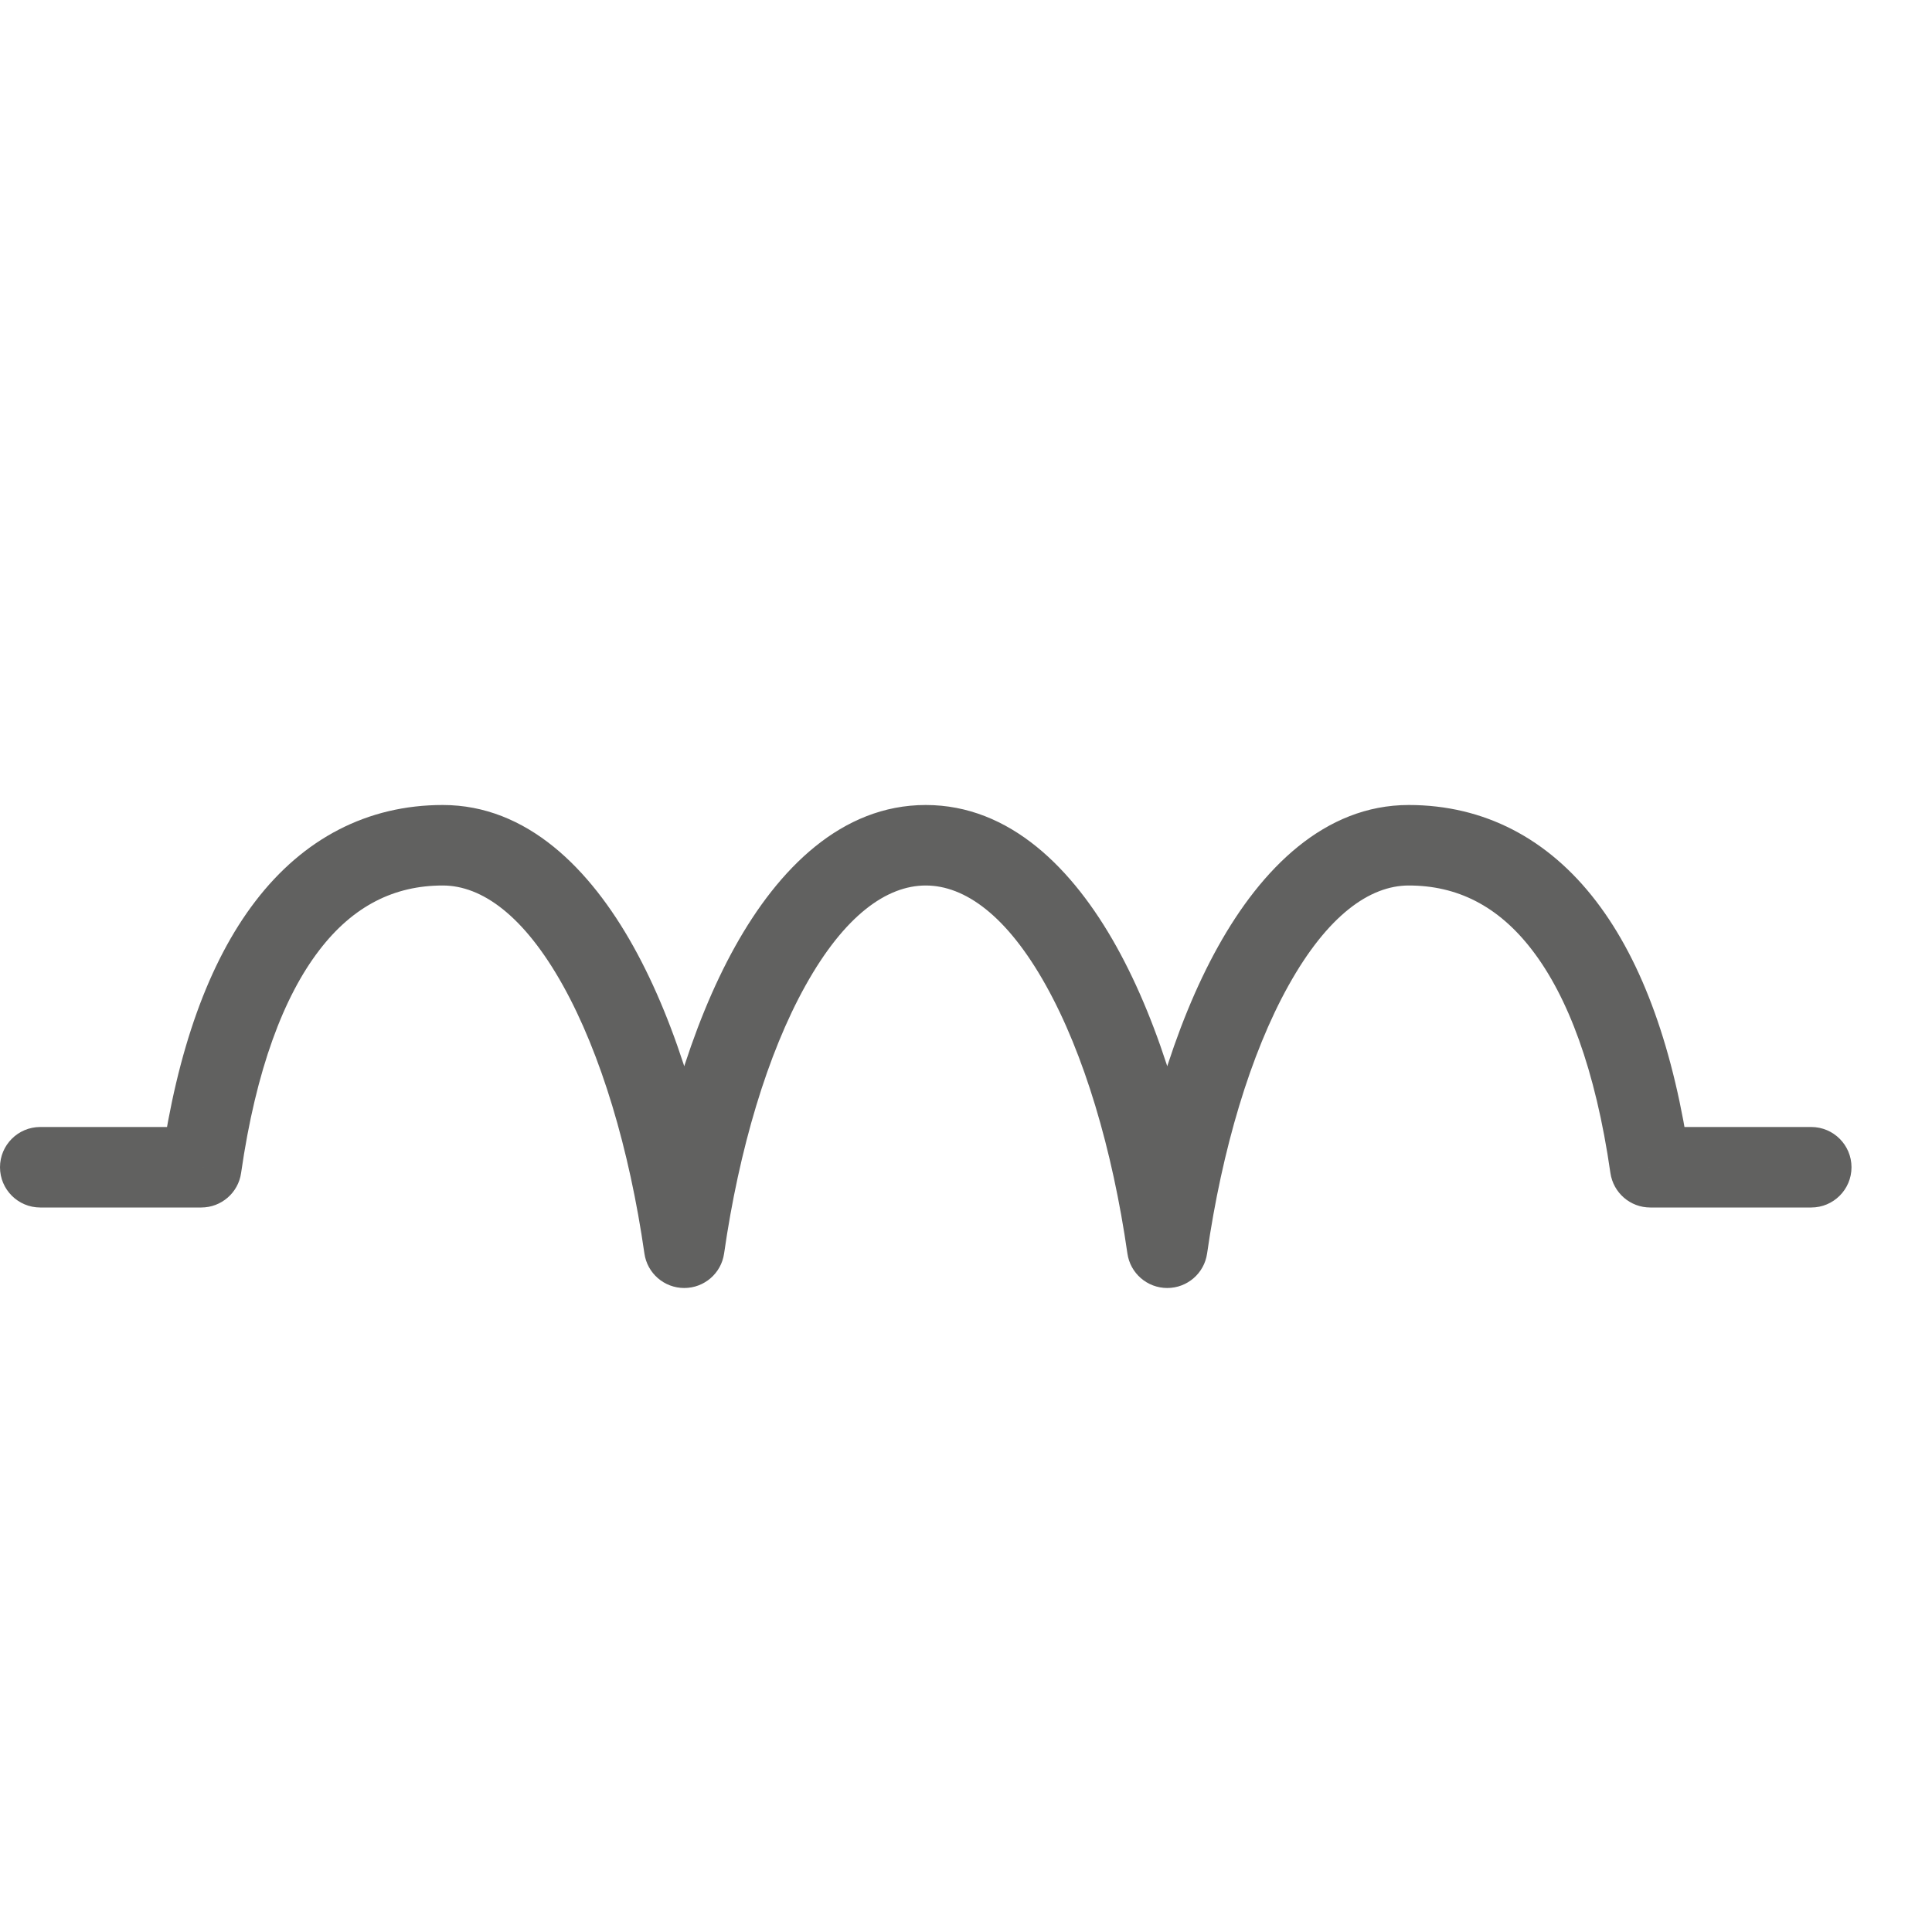 <svg width="24" height="24" viewBox="0 0 24 24" fill="none" xmlns="http://www.w3.org/2000/svg">
<path d="M0.5 14C0.224 14 0 14.224 0 14.5C0 14.776 0.224 15 0.5 15V14ZM2.5 14.5V15C2.749 15 2.96 14.817 2.995 14.571L2.5 14.5ZM8.5 15.5L8.005 15.571C8.04 15.817 8.251 16 8.5 16C8.749 16 8.96 15.817 8.995 15.571L8.5 15.5ZM14.5 15.5L14.005 15.571C14.04 15.817 14.251 16 14.5 16C14.749 16 14.96 15.817 14.995 15.571L14.5 15.5ZM20.5 14.5L20.005 14.571C20.041 14.817 20.251 15 20.5 15V14.5ZM22.5 15C22.776 15 23 14.776 23 14.5C23 14.224 22.776 14 22.5 14V15ZM0.5 15H2.5V14H0.5V15ZM2.995 14.571C3.18 13.282 3.527 12.376 3.966 11.804C4.39 11.25 4.902 11 5.5 11V10C4.565 10 3.769 10.416 3.172 11.196C2.589 11.957 2.203 13.051 2.005 14.429L2.995 14.571ZM5.5 11C5.986 11 6.51 11.374 6.994 12.243C7.465 13.089 7.819 14.275 8.005 15.571L8.995 15.429C8.798 14.058 8.418 12.744 7.868 11.757C7.331 10.793 6.547 10 5.5 10V11ZM8.995 15.571C9.181 14.275 9.534 13.089 10.006 12.243C10.49 11.374 11.014 11 11.5 11V10C10.453 10 9.669 10.793 9.132 11.757C8.582 12.744 8.202 14.058 8.005 15.429L8.995 15.571ZM11.5 11C11.986 11 12.51 11.374 12.994 12.243C13.466 13.089 13.819 14.275 14.005 15.571L14.995 15.429C14.798 14.058 14.418 12.744 13.868 11.757C13.331 10.793 12.547 10 11.5 10V11ZM14.995 15.571C15.181 14.275 15.534 13.089 16.006 12.243C16.49 11.374 17.014 11 17.5 11V10C16.453 10 15.669 10.793 15.132 11.757C14.582 12.744 14.202 14.058 14.005 15.429L14.995 15.571ZM17.5 11C18.098 11 18.61 11.25 19.034 11.804C19.473 12.376 19.82 13.282 20.005 14.571L20.995 14.429C20.797 13.051 20.411 11.957 19.828 11.196C19.231 10.416 18.435 10 17.5 10V11ZM20.5 15H22.5V14H20.5V15Z" fill="#616160"/>
</svg>
